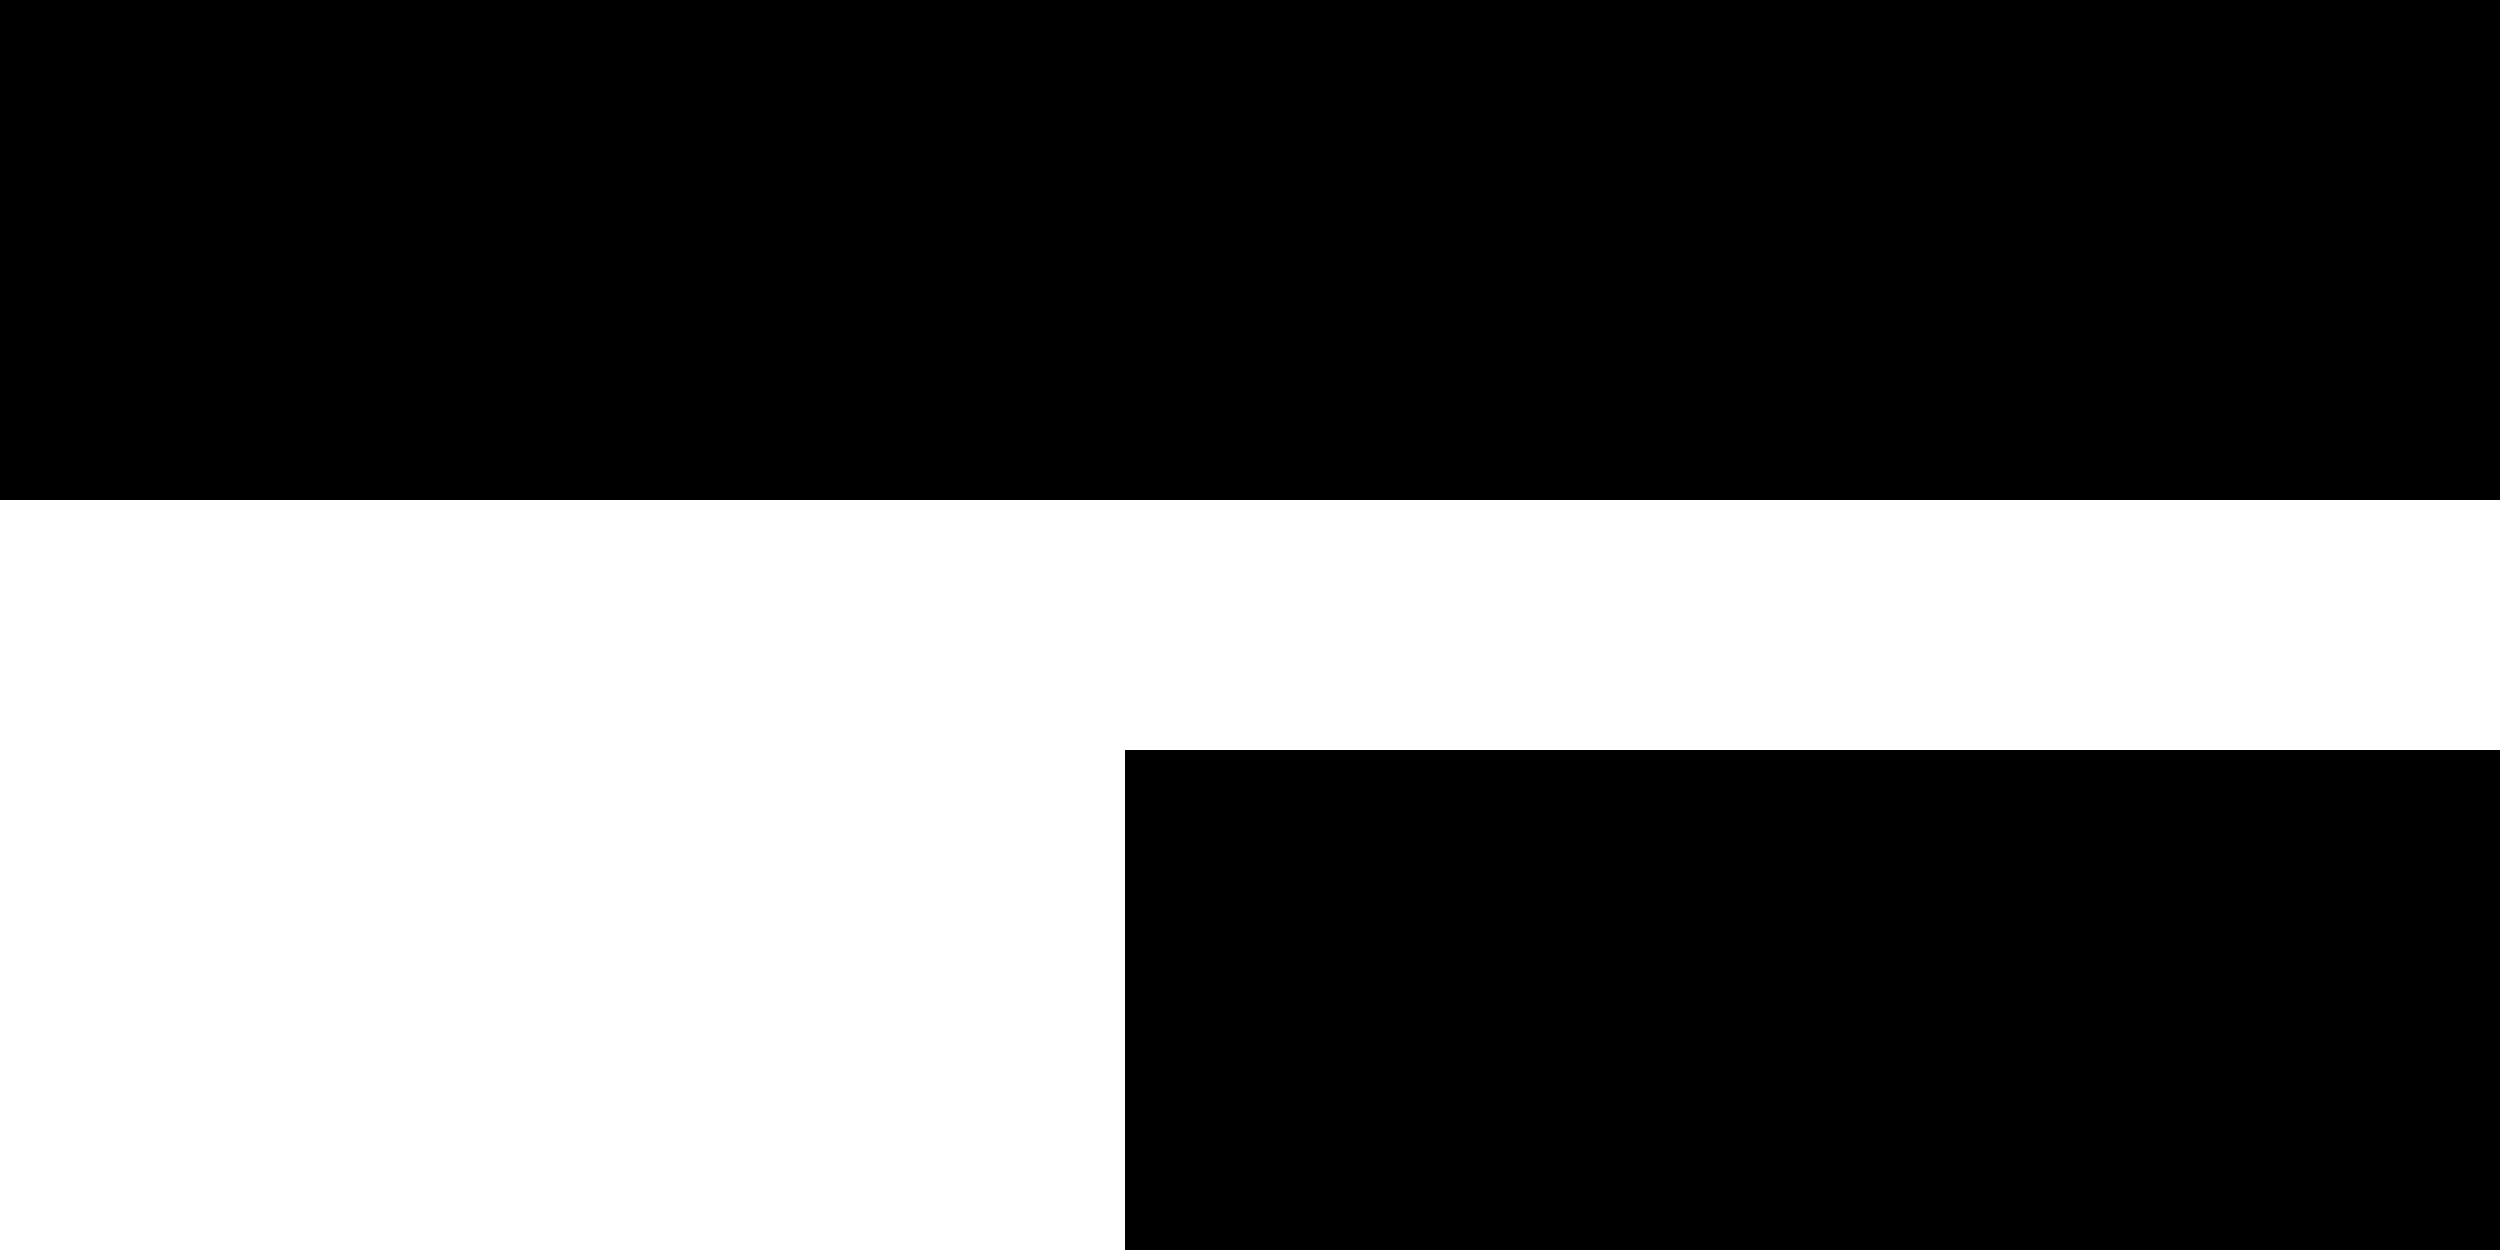 <svg xmlns="http://www.w3.org/2000/svg" viewBox="0 0 20 10">
    <defs>
        <style>.a{fill:currentColor;}</style>
    </defs>
    <path class="a" d="M30,17H10V13H30Z" transform="translate(-10 -13)"/>
    <path class="a" d="M30,19H19v4H30Z" transform="translate(-10 -13)"/>
</svg>

